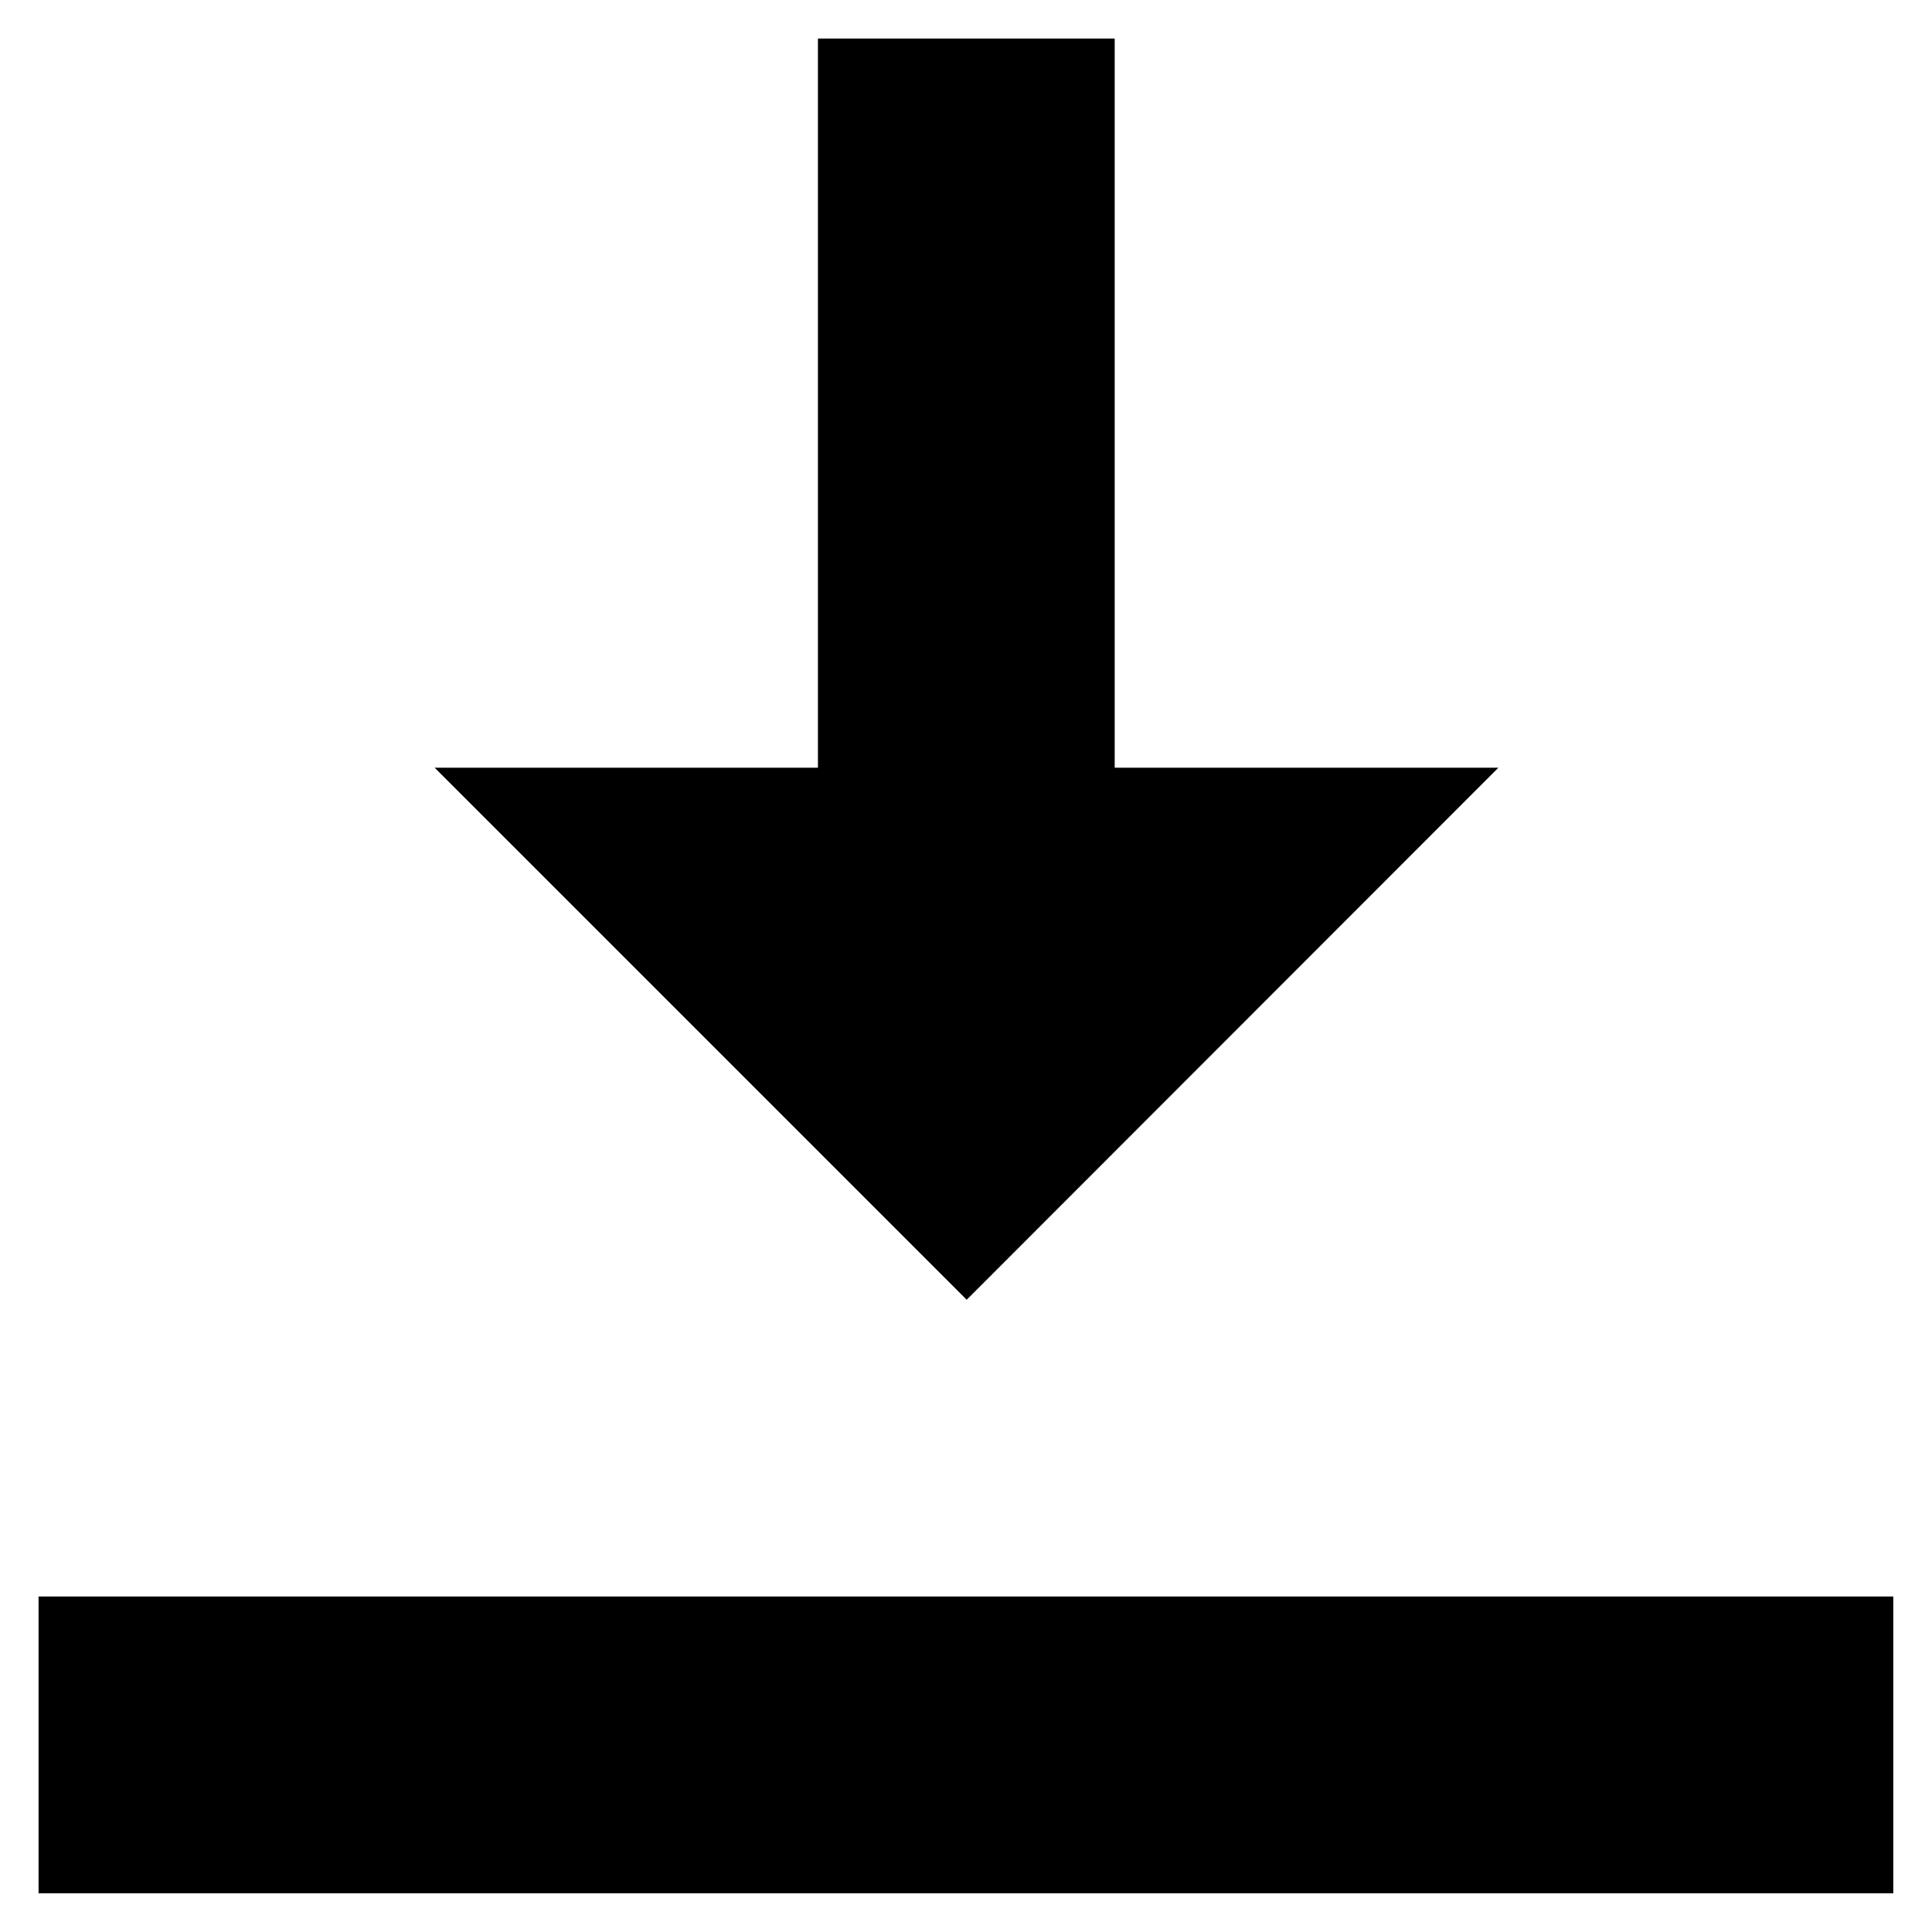 <?xml version="1.0" encoding="utf-8"?>
<!-- Generator: Adobe Illustrator 23.0.3, SVG Export Plug-In . SVG Version: 6.00 Build 0)  -->
<svg version="1.1" id="Ebene_1" xmlns="http://www.w3.org/2000/svg" xmlns:xlink="http://www.w3.org/1999/xlink" x="0px" y="0px"
	 width="500px" height="500px" viewBox="0 0 500 500" style="enable-background:new 0 0 500 500;" xml:space="preserve">
<path id="Gruppe_1402_3_" transform="translate(355.081 -1369.221)" d="M-345.1,1782.4h480v76.8h-480V1782.4z M-66.6,1567.9v-188.7
	h-76.8v188.7h-99.2l137.7,137.7l137.6-137.7H-66.6"/>
</svg>
